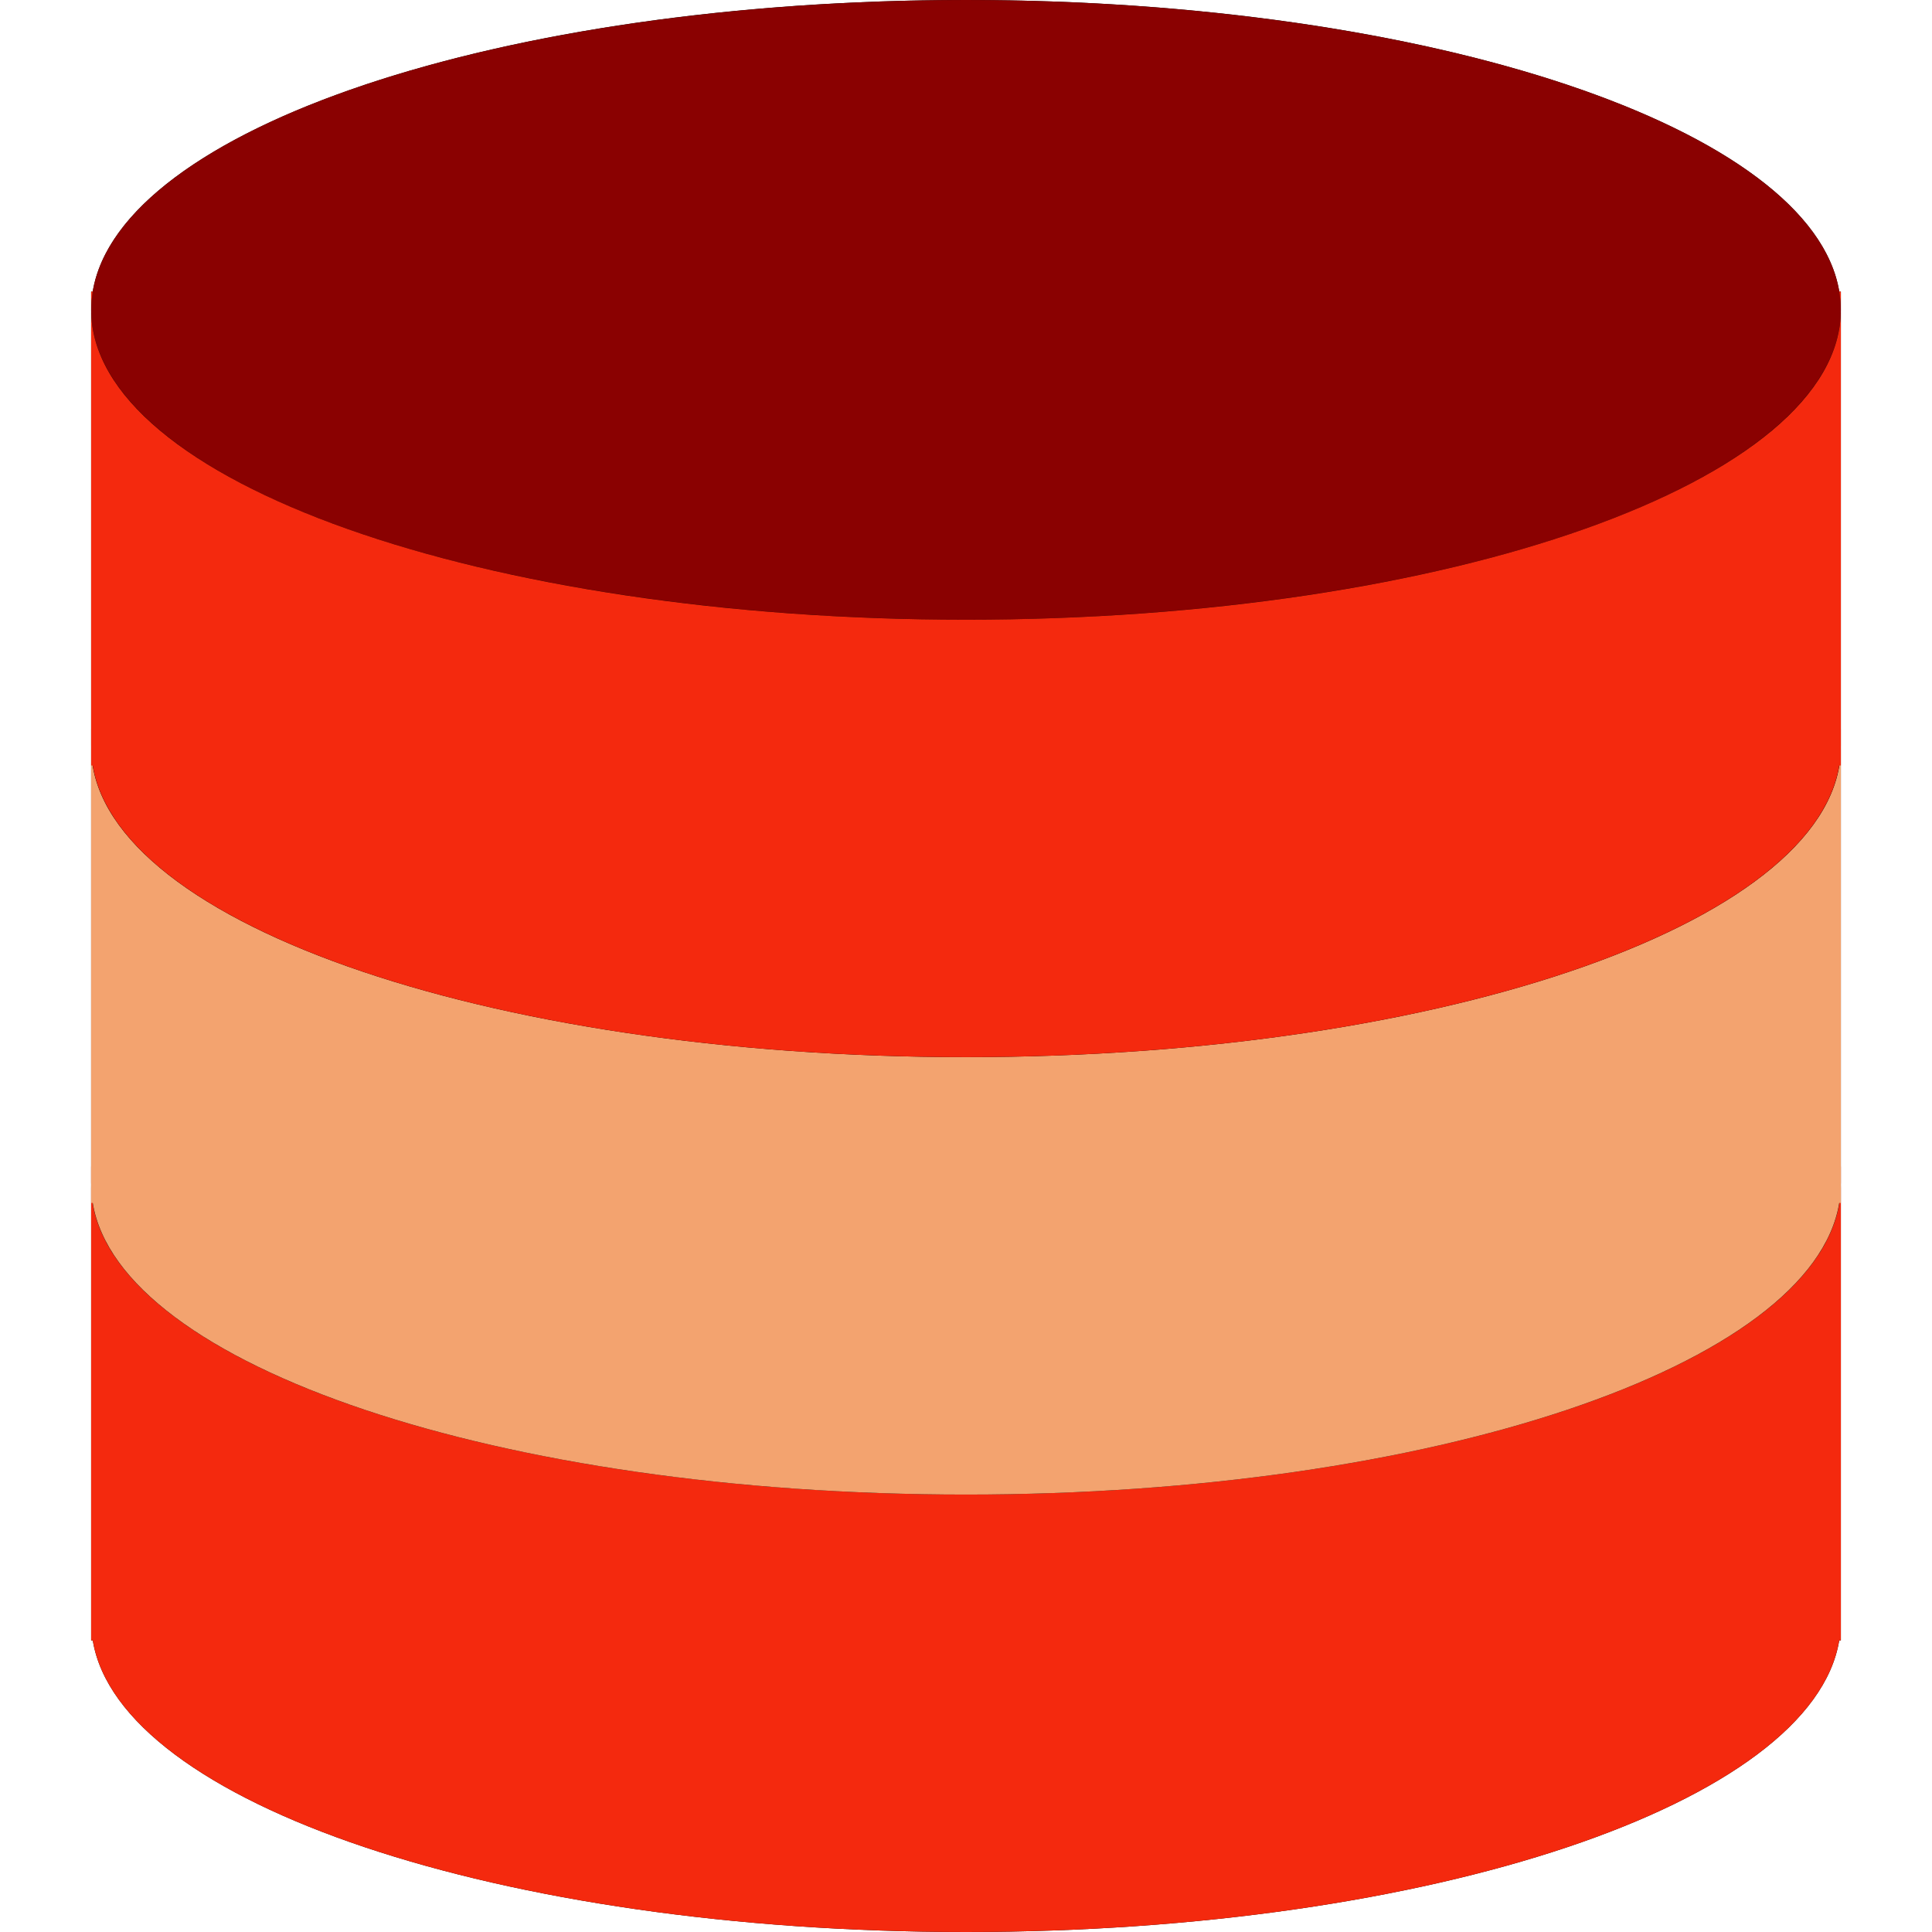 <svg height="30px" width="30px" class="db-database" xmlns="http://www.w3.org/2000/svg" viewBox="0 0 53 53" xml:space="preserve">
    <g stroke-width="0"/>
    <g stroke-linecap="round" stroke-linejoin="round"/>
    <path fill="#000000" d="M50.455 8C49.724 3.538 39.281 0 26.5 0S3.276 3.538 2.545 8H2.5v37h.045c.731 4.461 11.175 8 23.955 8s23.224-3.539 23.955-8h.045V8h-.045z"/>
    <path fill="#F4290E" d="M26.5 41c-13.255 0-24-3.806-24-8.5V45h.045c.731 4.461 11.175 8 23.955 8s23.224-3.539 23.955-8h.045V32.5c0 4.694-10.745 8.5-24 8.5zm-24-9v.5c0-.168.018-.334.045-.5H2.5zm47.955 0c.027.166.045.332.045.5V32h-.045z"/>
    <path fill="#F3A36F" d="M26.5 29c-13.255 0-24-3.806-24-8.5V33h.045c.731 4.461 11.175 8 23.955 8s23.224-3.539 23.955-8h.045V20.5c0 4.694-10.745 8.5-24 8.5zm-24-9v.5c0-.168.018-.334.045-.5H2.5zm47.955 0c.027.166.045.332.045.5V20h-.045z"/>
    <ellipse fill="#8A0101" cx="26.5" cy="8.5" rx="24" ry="8.5"/>
    <path fill="#F4290E" d="M26.5 17c-13.255 0-24-3.806-24-8.5V21h.045c.731 4.461 11.175 8 23.955 8s23.224-3.539 23.955-8h.045V8.5c0 4.694-10.745 8.5-24 8.5zm-24-9v.5c0-.168.018-.334.045-.5H2.5zm47.955 0c.027.166.045.332.045.5V8h-.045z"/>
</svg>
